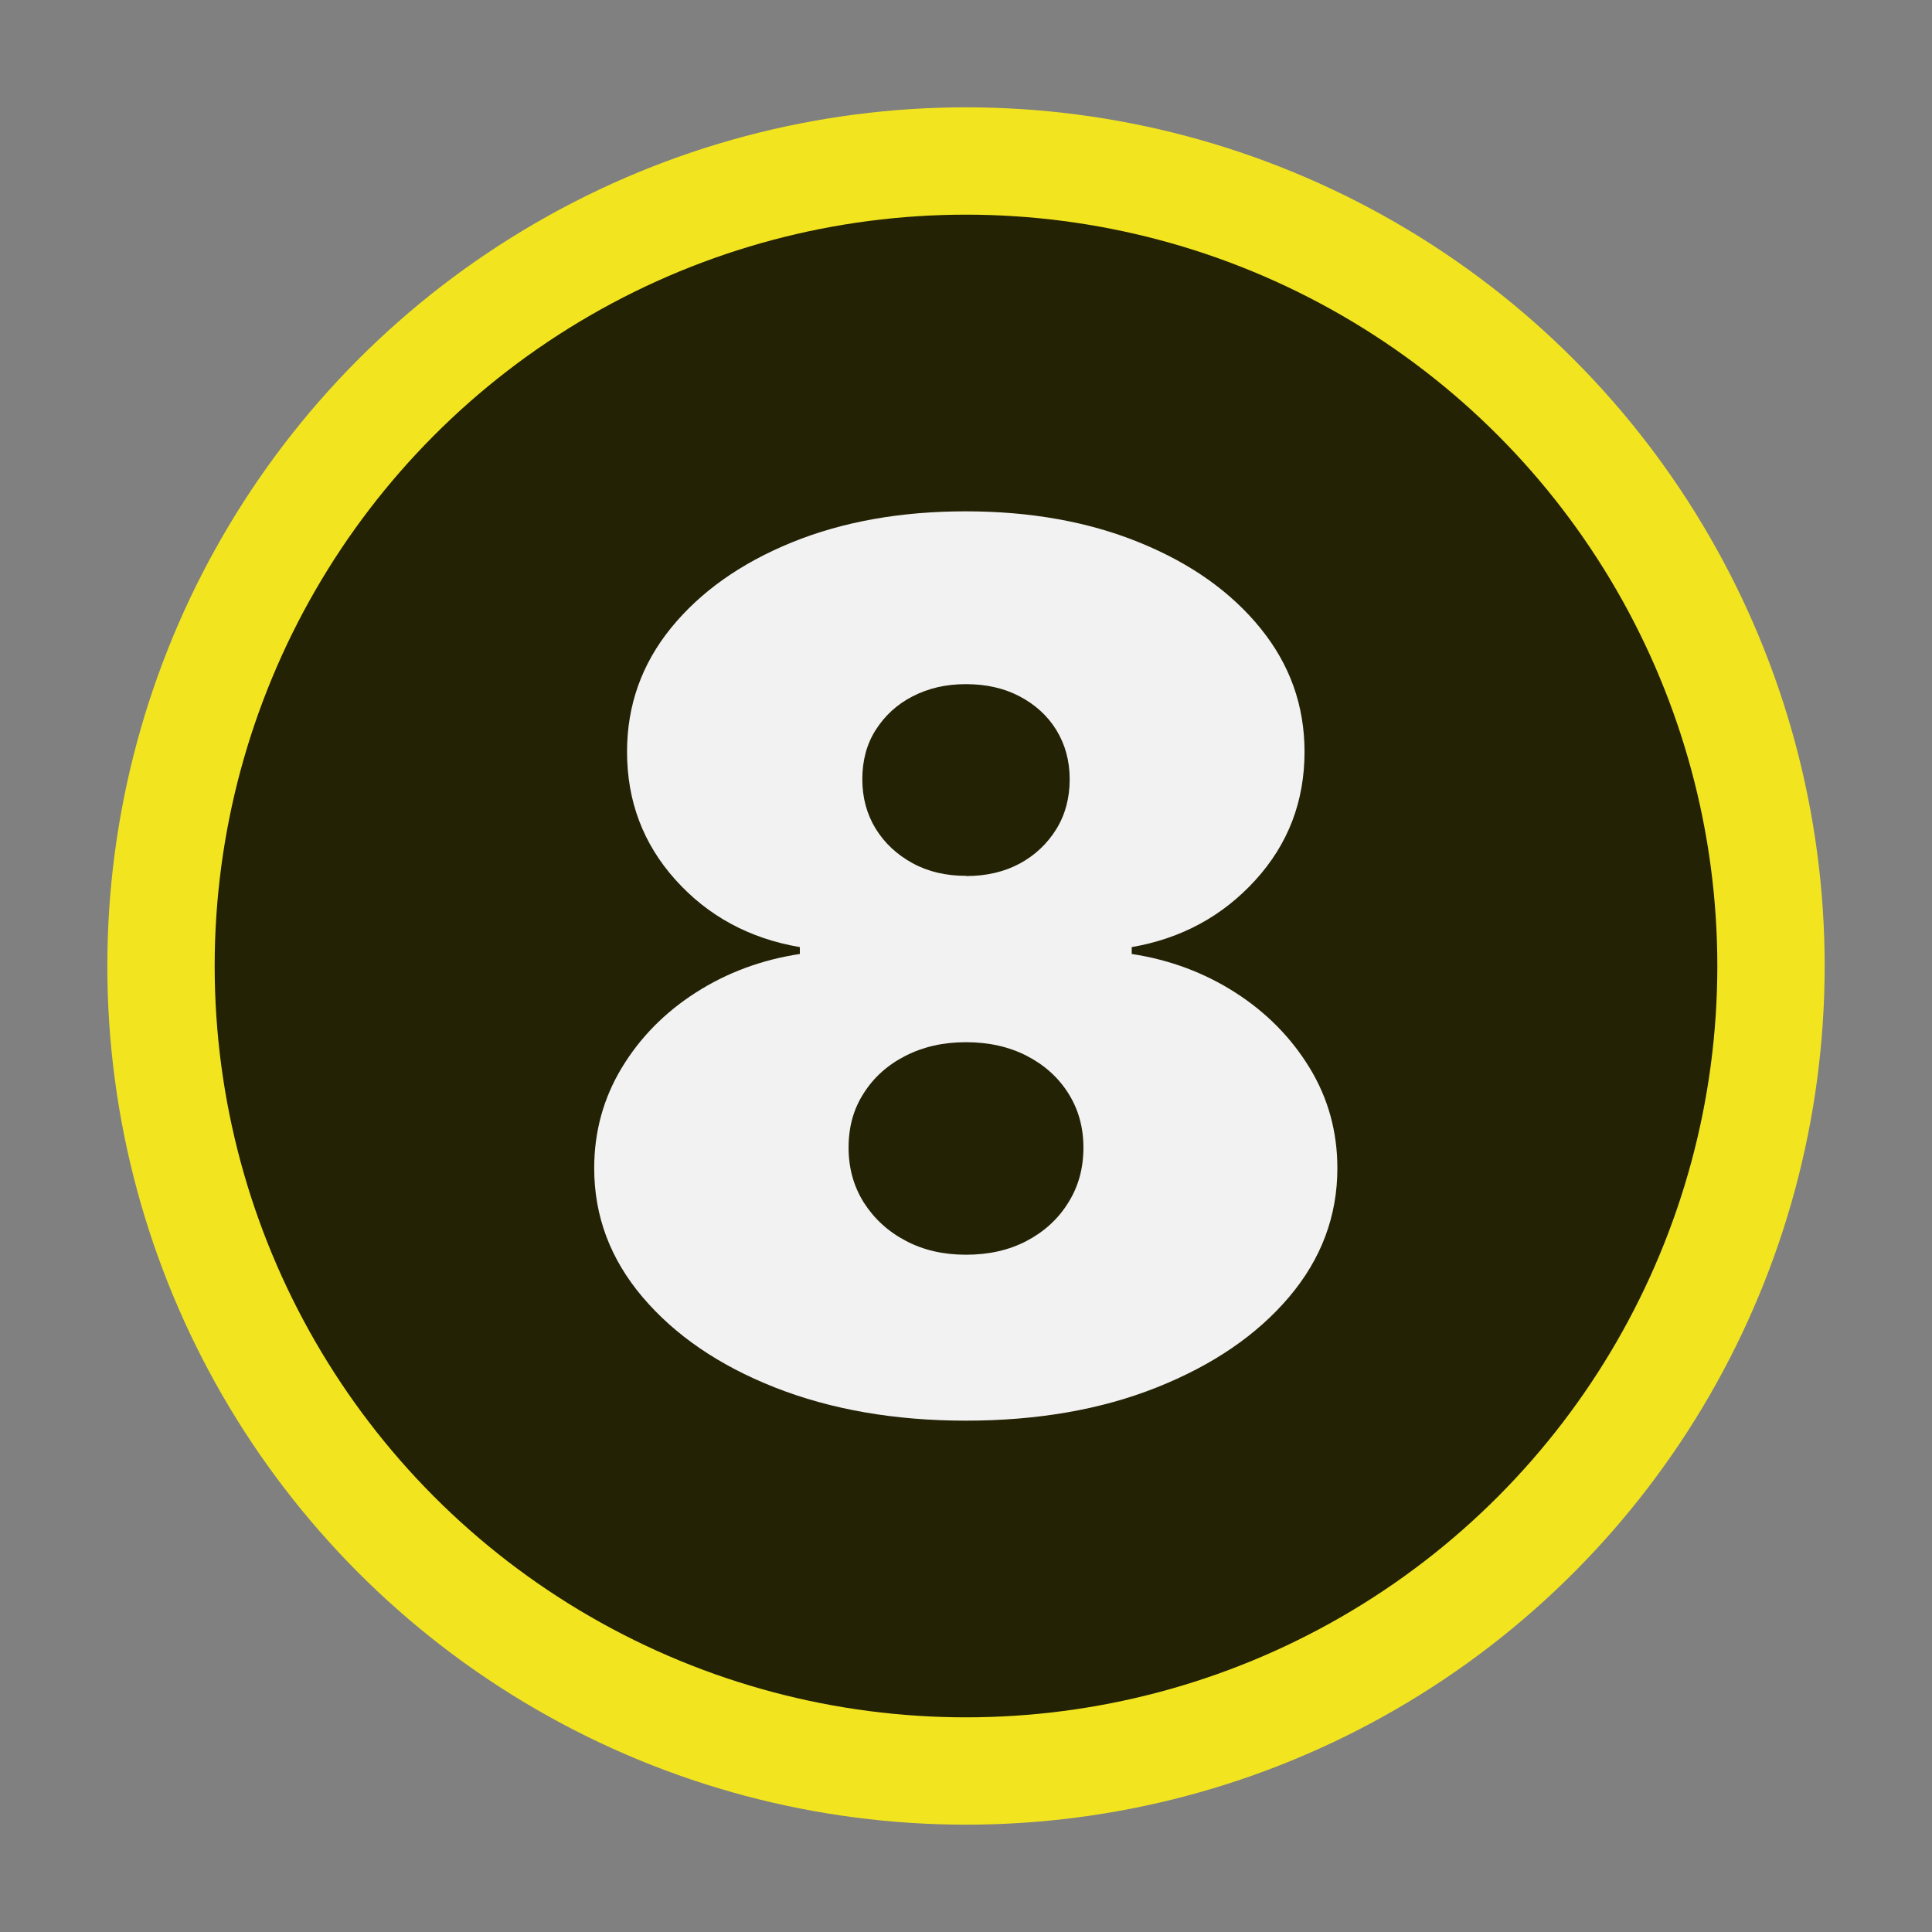 <?xml version="1.0" encoding="UTF-8"?>
<svg id="Layer_2" data-name="Layer 2" xmlns="http://www.w3.org/2000/svg" viewBox="0 0 90 90">
  <rect x="0" y="0" width="90" height="90" fill="#808080" stroke="none"/>
  <defs>
    <style>
      .cls-1 {
        fill: none;
      }

      .cls-1, .cls-2, .cls-3, .cls-4 {
        stroke-width: 0px;
      }

      .cls-2 {
        fill: #f2e520;
      }

      .cls-3 {
        fill: #f2f2f2;
      }

      .cls-4 {
        opacity: .85;
      }
    </style>
  </defs>
  <g id="Layer_1-2" data-name="Layer 1">
    <g>
      <circle class="cls-2" cx="45" cy="45" r="40"/>
      <circle class="cls-4" cx="45" cy="45" r="35"/>
      <path class="cls-3" d="m45,66.18c-3.33,0-6.3-.52-8.91-1.55s-4.66-2.44-6.16-4.21c-1.5-1.77-2.25-3.77-2.25-6,0-1.7.43-3.26,1.28-4.67s2-2.58,3.45-3.51c1.45-.93,3.07-1.53,4.85-1.8v-.32c-2.35-.4-4.28-1.45-5.79-3.13s-2.26-3.67-2.26-5.97c0-2.16.68-4.08,2.05-5.77,1.37-1.68,3.24-3.01,5.62-3.98,2.38-.97,5.08-1.45,8.11-1.45s5.74.49,8.11,1.46c2.38.97,4.25,2.3,5.62,3.99s2.05,3.6,2.05,5.75c0,2.31-.76,4.3-2.29,5.98-1.53,1.68-3.45,2.72-5.76,3.12v.32c1.77.27,3.38.87,4.83,1.8,1.45.93,2.6,2.1,3.46,3.51.86,1.41,1.29,2.97,1.29,4.67,0,2.23-.75,4.23-2.25,6-1.5,1.77-3.55,3.17-6.16,4.21s-5.58,1.55-8.91,1.55Zm0-7.73c1.06,0,2-.21,2.82-.64.82-.43,1.47-1.02,1.94-1.78.48-.76.71-1.61.71-2.57s-.24-1.8-.71-2.54-1.12-1.32-1.94-1.74c-.82-.42-1.76-.63-2.82-.63s-1.98.21-2.81.63c-.83.42-1.48,1-1.95,1.74-.48.74-.71,1.58-.71,2.54s.24,1.81.71,2.56c.48.75,1.13,1.35,1.95,1.78.83.44,1.76.65,2.81.65Zm0-17.64c.94,0,1.77-.19,2.5-.58.72-.39,1.29-.93,1.71-1.61s.62-1.46.62-2.32-.21-1.62-.62-2.29-.99-1.19-1.71-1.57-1.56-.57-2.5-.57-1.75.19-2.49.57-1.3.91-1.72,1.57-.62,1.43-.62,2.29.21,1.63.62,2.3c.42.68.99,1.21,1.72,1.61.73.4,1.56.59,2.49.59Z"/>
      <rect class="cls-1" width="90" height="90"/>
    </g>
  </g>
</svg>